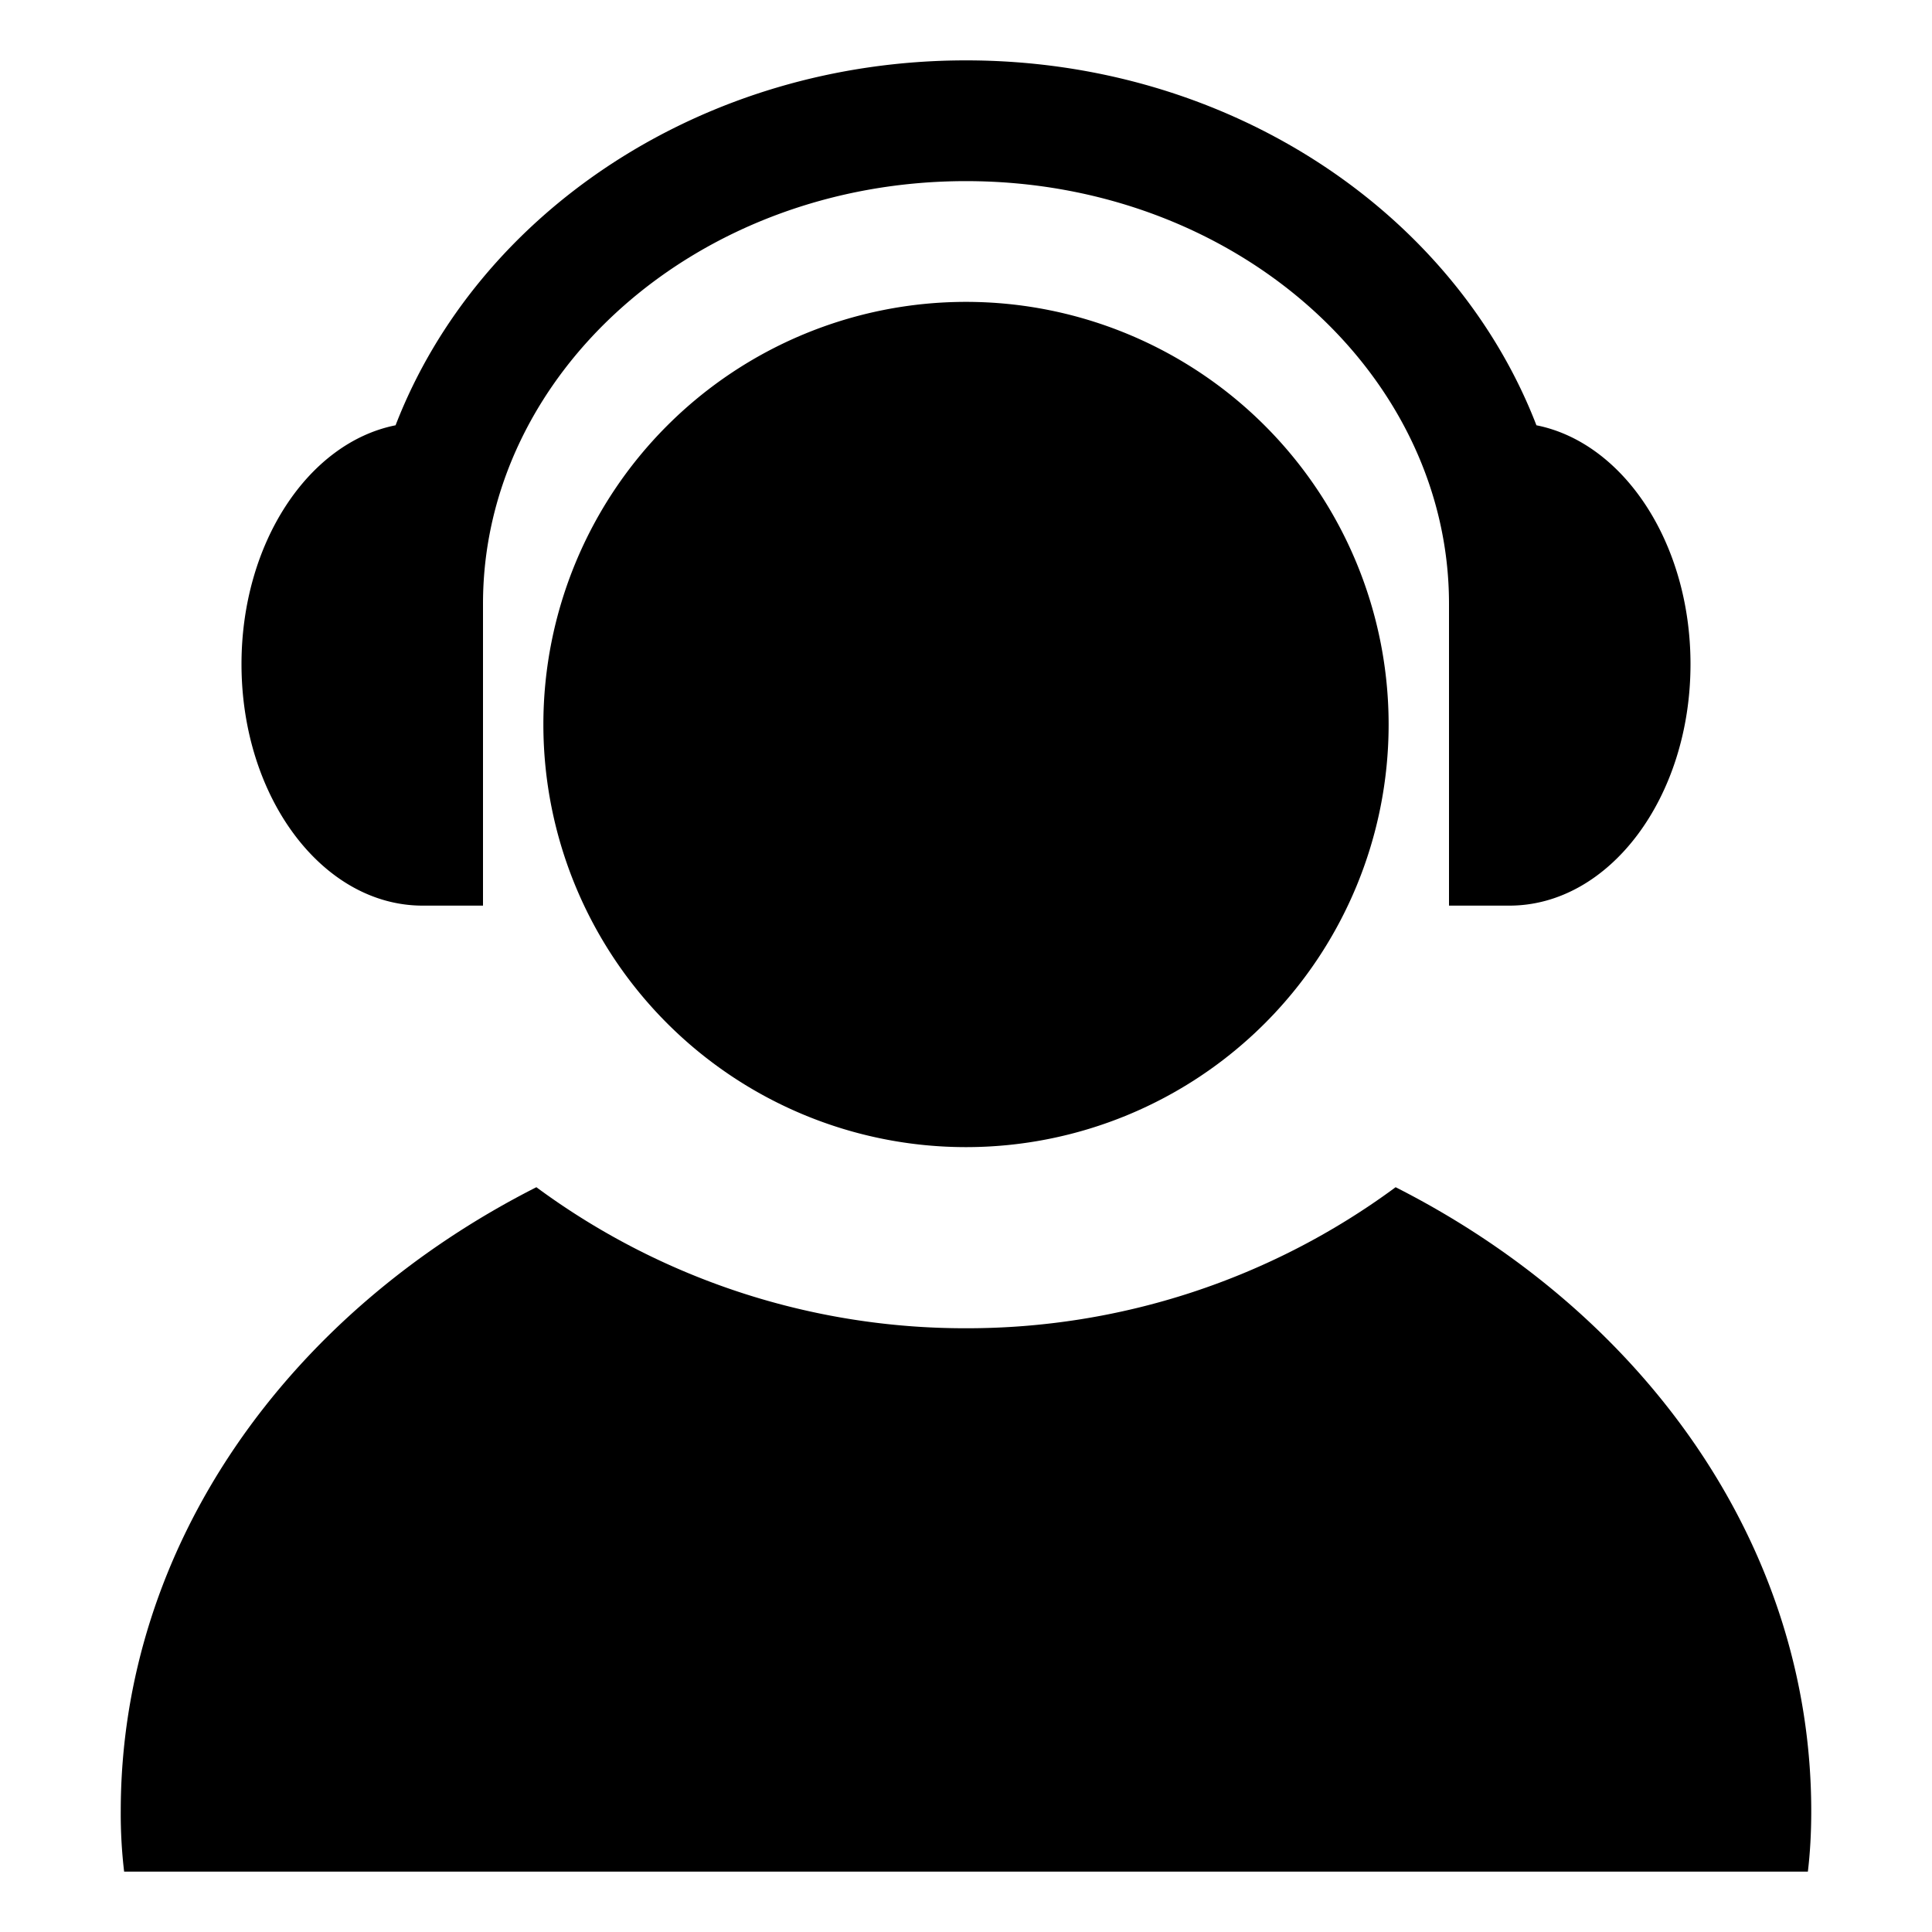 <?xml version="1.0" standalone="no"?><!DOCTYPE svg PUBLIC "-//W3C//DTD SVG 1.1//EN" "http://www.w3.org/Graphics/SVG/1.1/DTD/svg11.dtd"><svg t="1551784036688" class="icon" style="" viewBox="0 0 1024 1024" version="1.1" xmlns="http://www.w3.org/2000/svg" p-id="10183" xmlns:xlink="http://www.w3.org/1999/xlink" width="16" height="16"><defs><style type="text/css"></style></defs><path d="M224 480c-52.992 0-96-57.28-96-128 0-64.192 35.456-117.376 81.664-126.592C253.184 112.768 372.096 32 512 32c139.904 0 258.88 80.832 302.336 193.408C860.544 234.624 896 287.808 896 352c0 70.72-43.008 128-96 128H768V320c0-122.112-113.216-224-256-224S256 197.888 256 320v160h-32z m-158.208 512A258.688 258.688 0 0 1 64 960c0-140.8 88.448-263.936 220.288-330.752A382.272 382.272 0 0 0 512 704a382.272 382.272 0 0 0 227.712-74.752C871.552 696.064 960 819.2 960 960c0 11.712-0.64 22.4-1.792 32H65.792zM512 608a224 224 0 1 1 0-448 224 224 0 0 1 0 448z" p-id="10184"></path></svg>